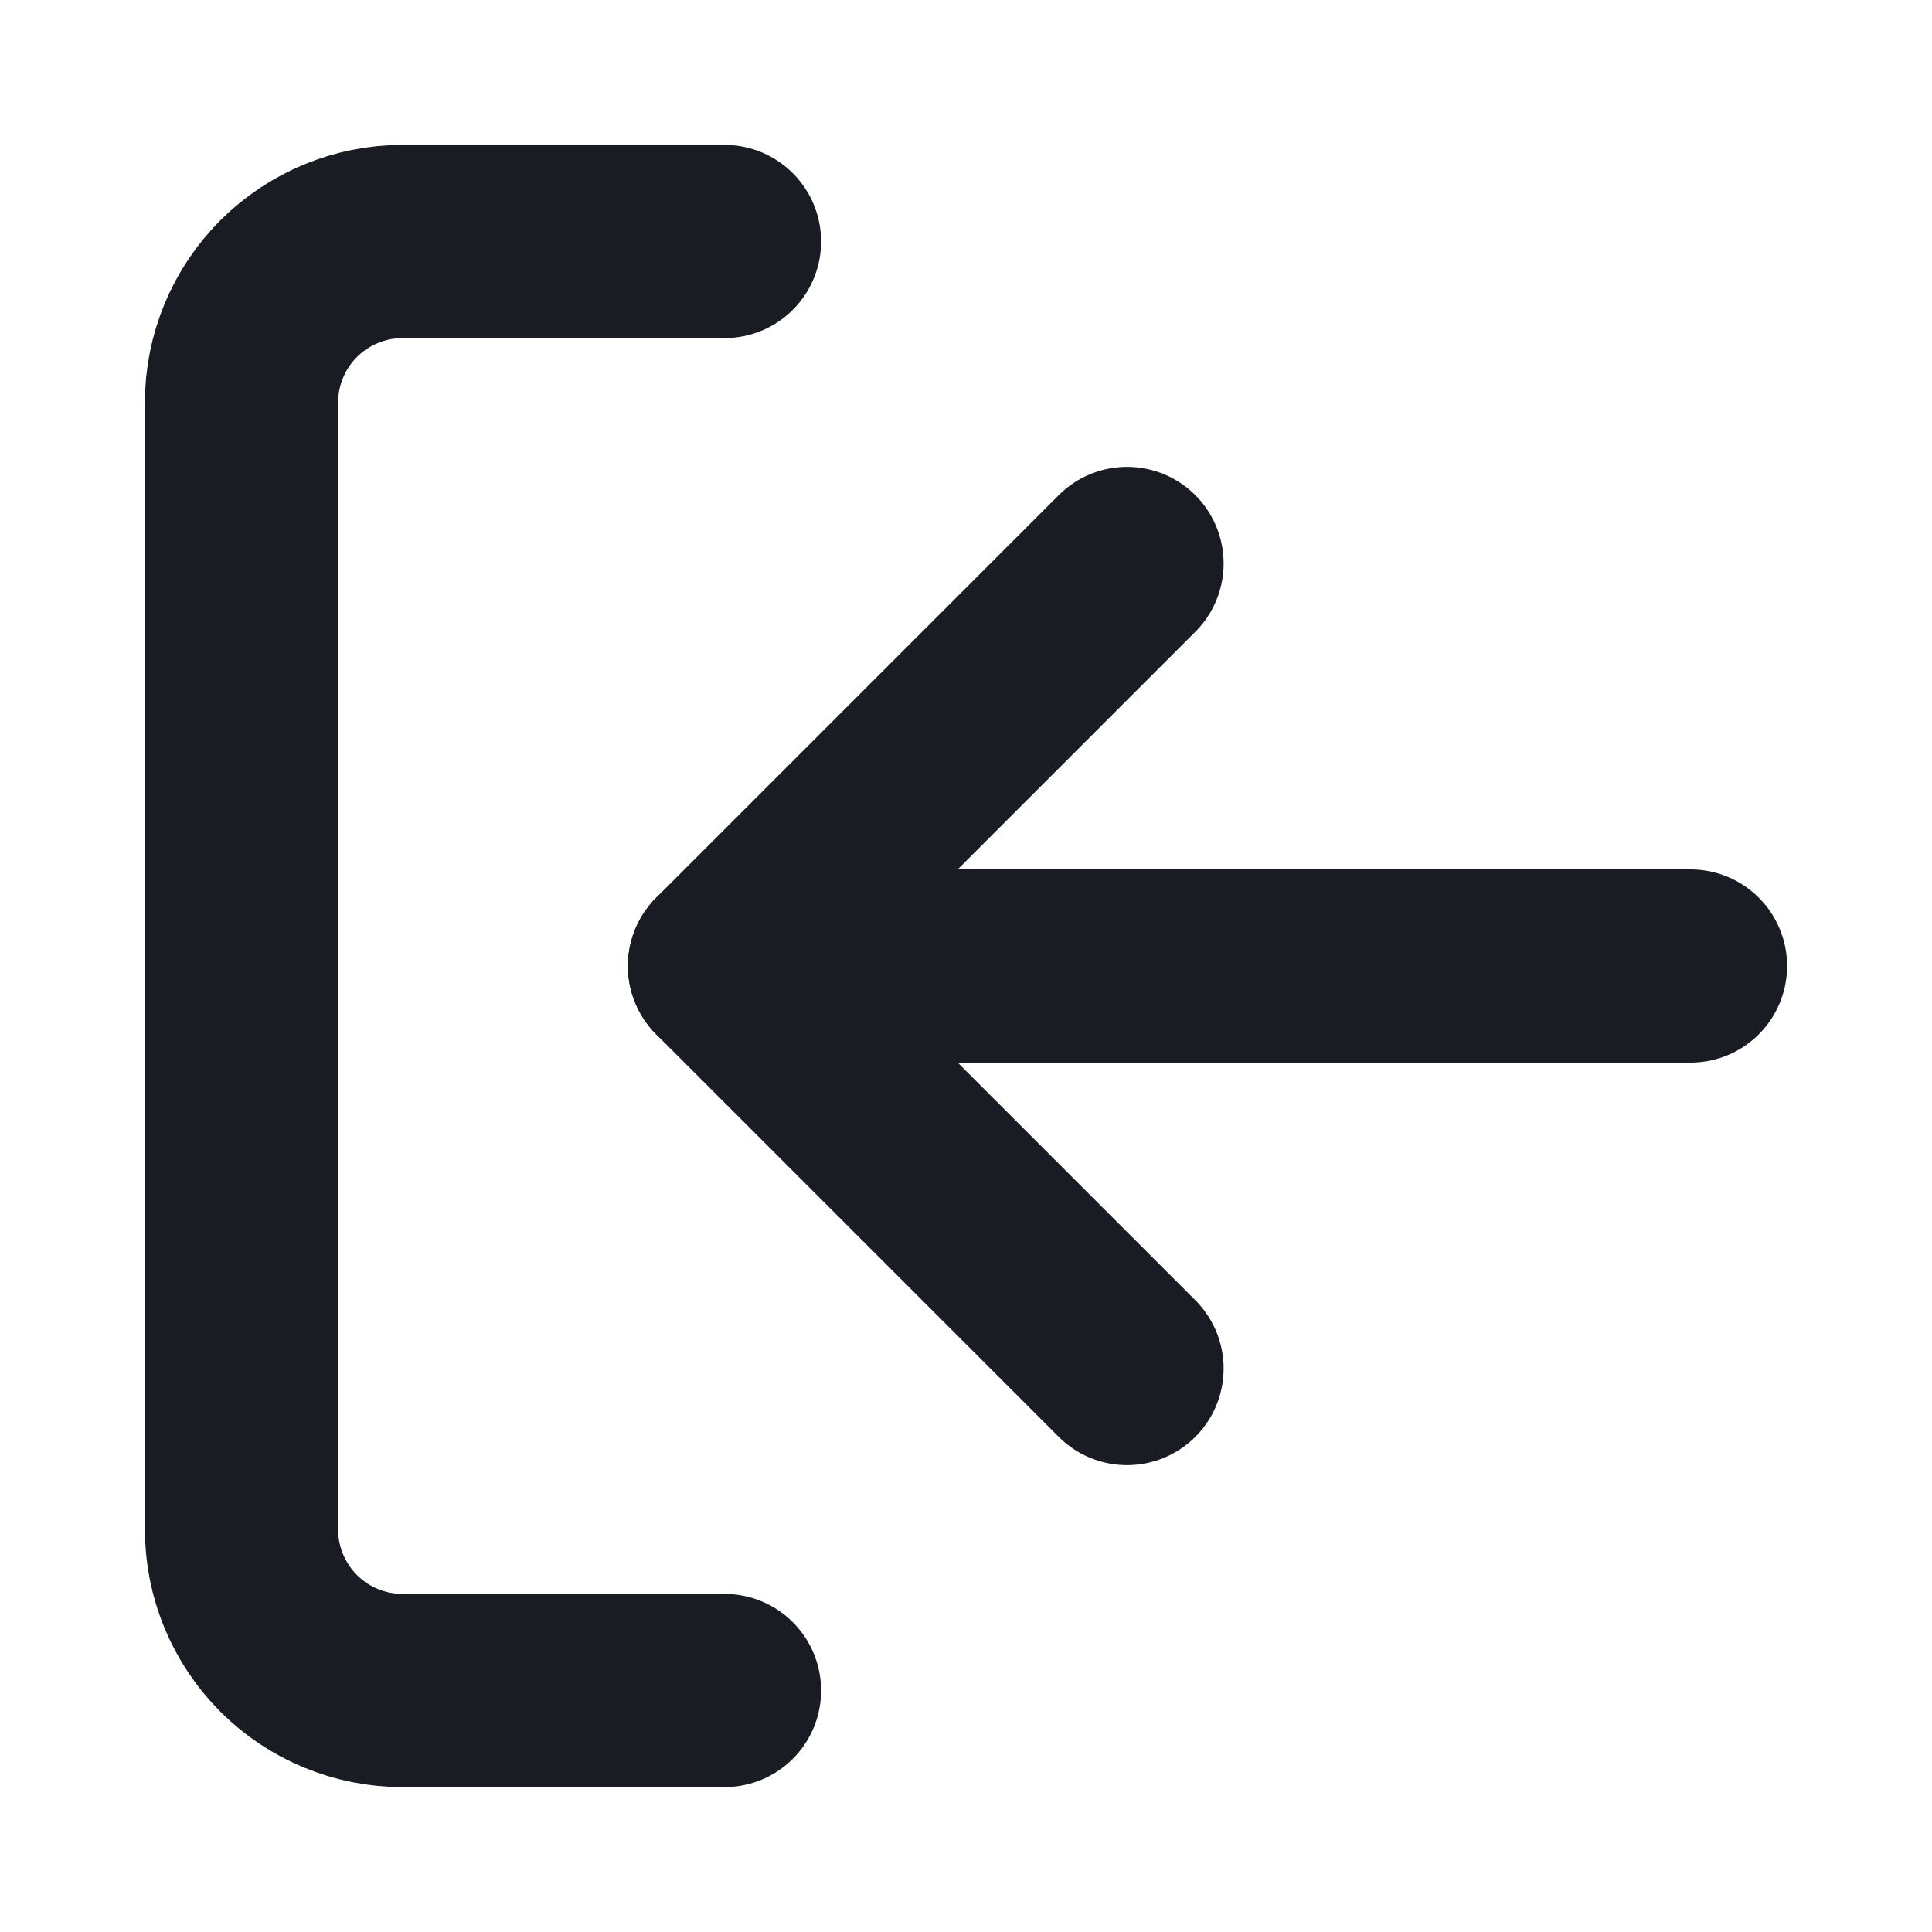 <svg width="20" height="20" viewBox="0 0 20 20" fill="none" xmlns="http://www.w3.org/2000/svg">
<path d="M11.667 5.833L7.5 10L11.667 14.167" stroke="#191D23" stroke-width="2" stroke-linecap="round" stroke-linejoin="round"/>
<path d="M7.5 10L17.5 10" stroke="#191D23" stroke-width="2" stroke-linecap="round" stroke-linejoin="round"/>
<path d="M7.5 17.5H4.167C3.725 17.5 3.301 17.325 2.988 17.012C2.676 16.699 2.5 16.275 2.5 15.833L2.5 4.167C2.5 3.725 2.676 3.301 2.988 2.988C3.301 2.676 3.725 2.5 4.167 2.5H7.5" stroke="#191D23" stroke-width="2" stroke-linecap="round" stroke-linejoin="round"/>
</svg>
